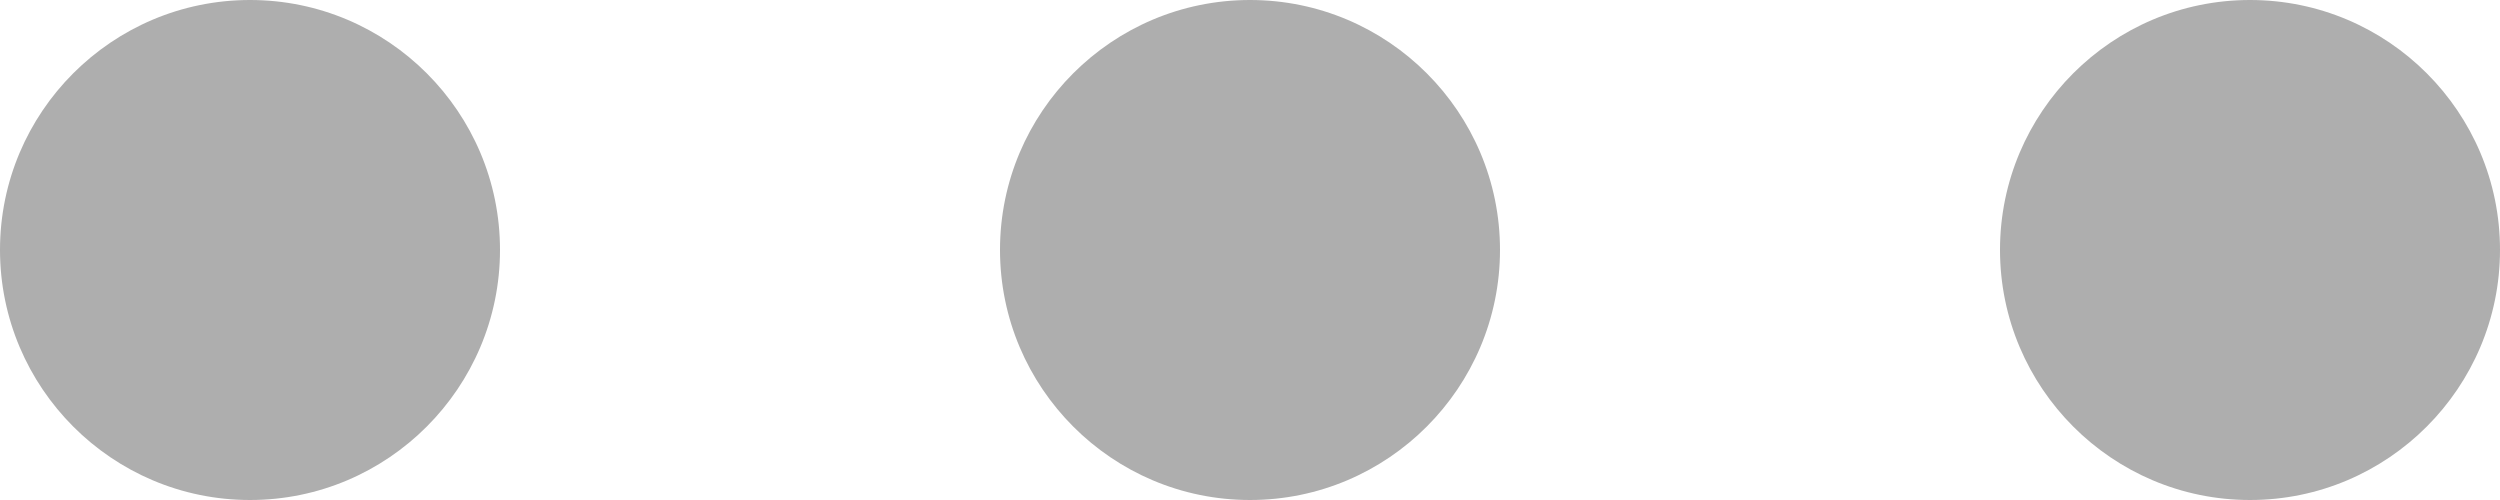 <svg width="20" height="4" viewBox="0 0 20 4" fill="none" xmlns="http://www.w3.org/2000/svg">
<path d="M18 -1.74846e-07C19.104 -7.8374e-08 20 0.897 20 1.999C20 3.101 19.104 4 18 4C16.896 4 16 3.101 16 1.999C16 0.897 16.896 -2.71317e-07 18 -1.74846e-07Z" fill="#AEAEAE"/>
<path d="M10 -1.74846e-07C11.104 -7.8374e-08 12 0.897 12 1.999C12 3.101 11.104 4 10 4C8.896 4 8 3.101 8 1.999C8 0.897 8.896 -2.71317e-07 10 -1.74846e-07Z" fill="#AEAEAE"/>
<path d="M2 -1.74846e-07C3.104 -7.8374e-08 4 0.897 4 1.999C4 3.101 3.104 4 2 4C0.896 4 3.16971e-07 3.101 4.13337e-07 1.999C5.09703e-07 0.897 0.896 -2.71317e-07 2 -1.74846e-07Z" fill="#AEAEAE"/>
</svg>
